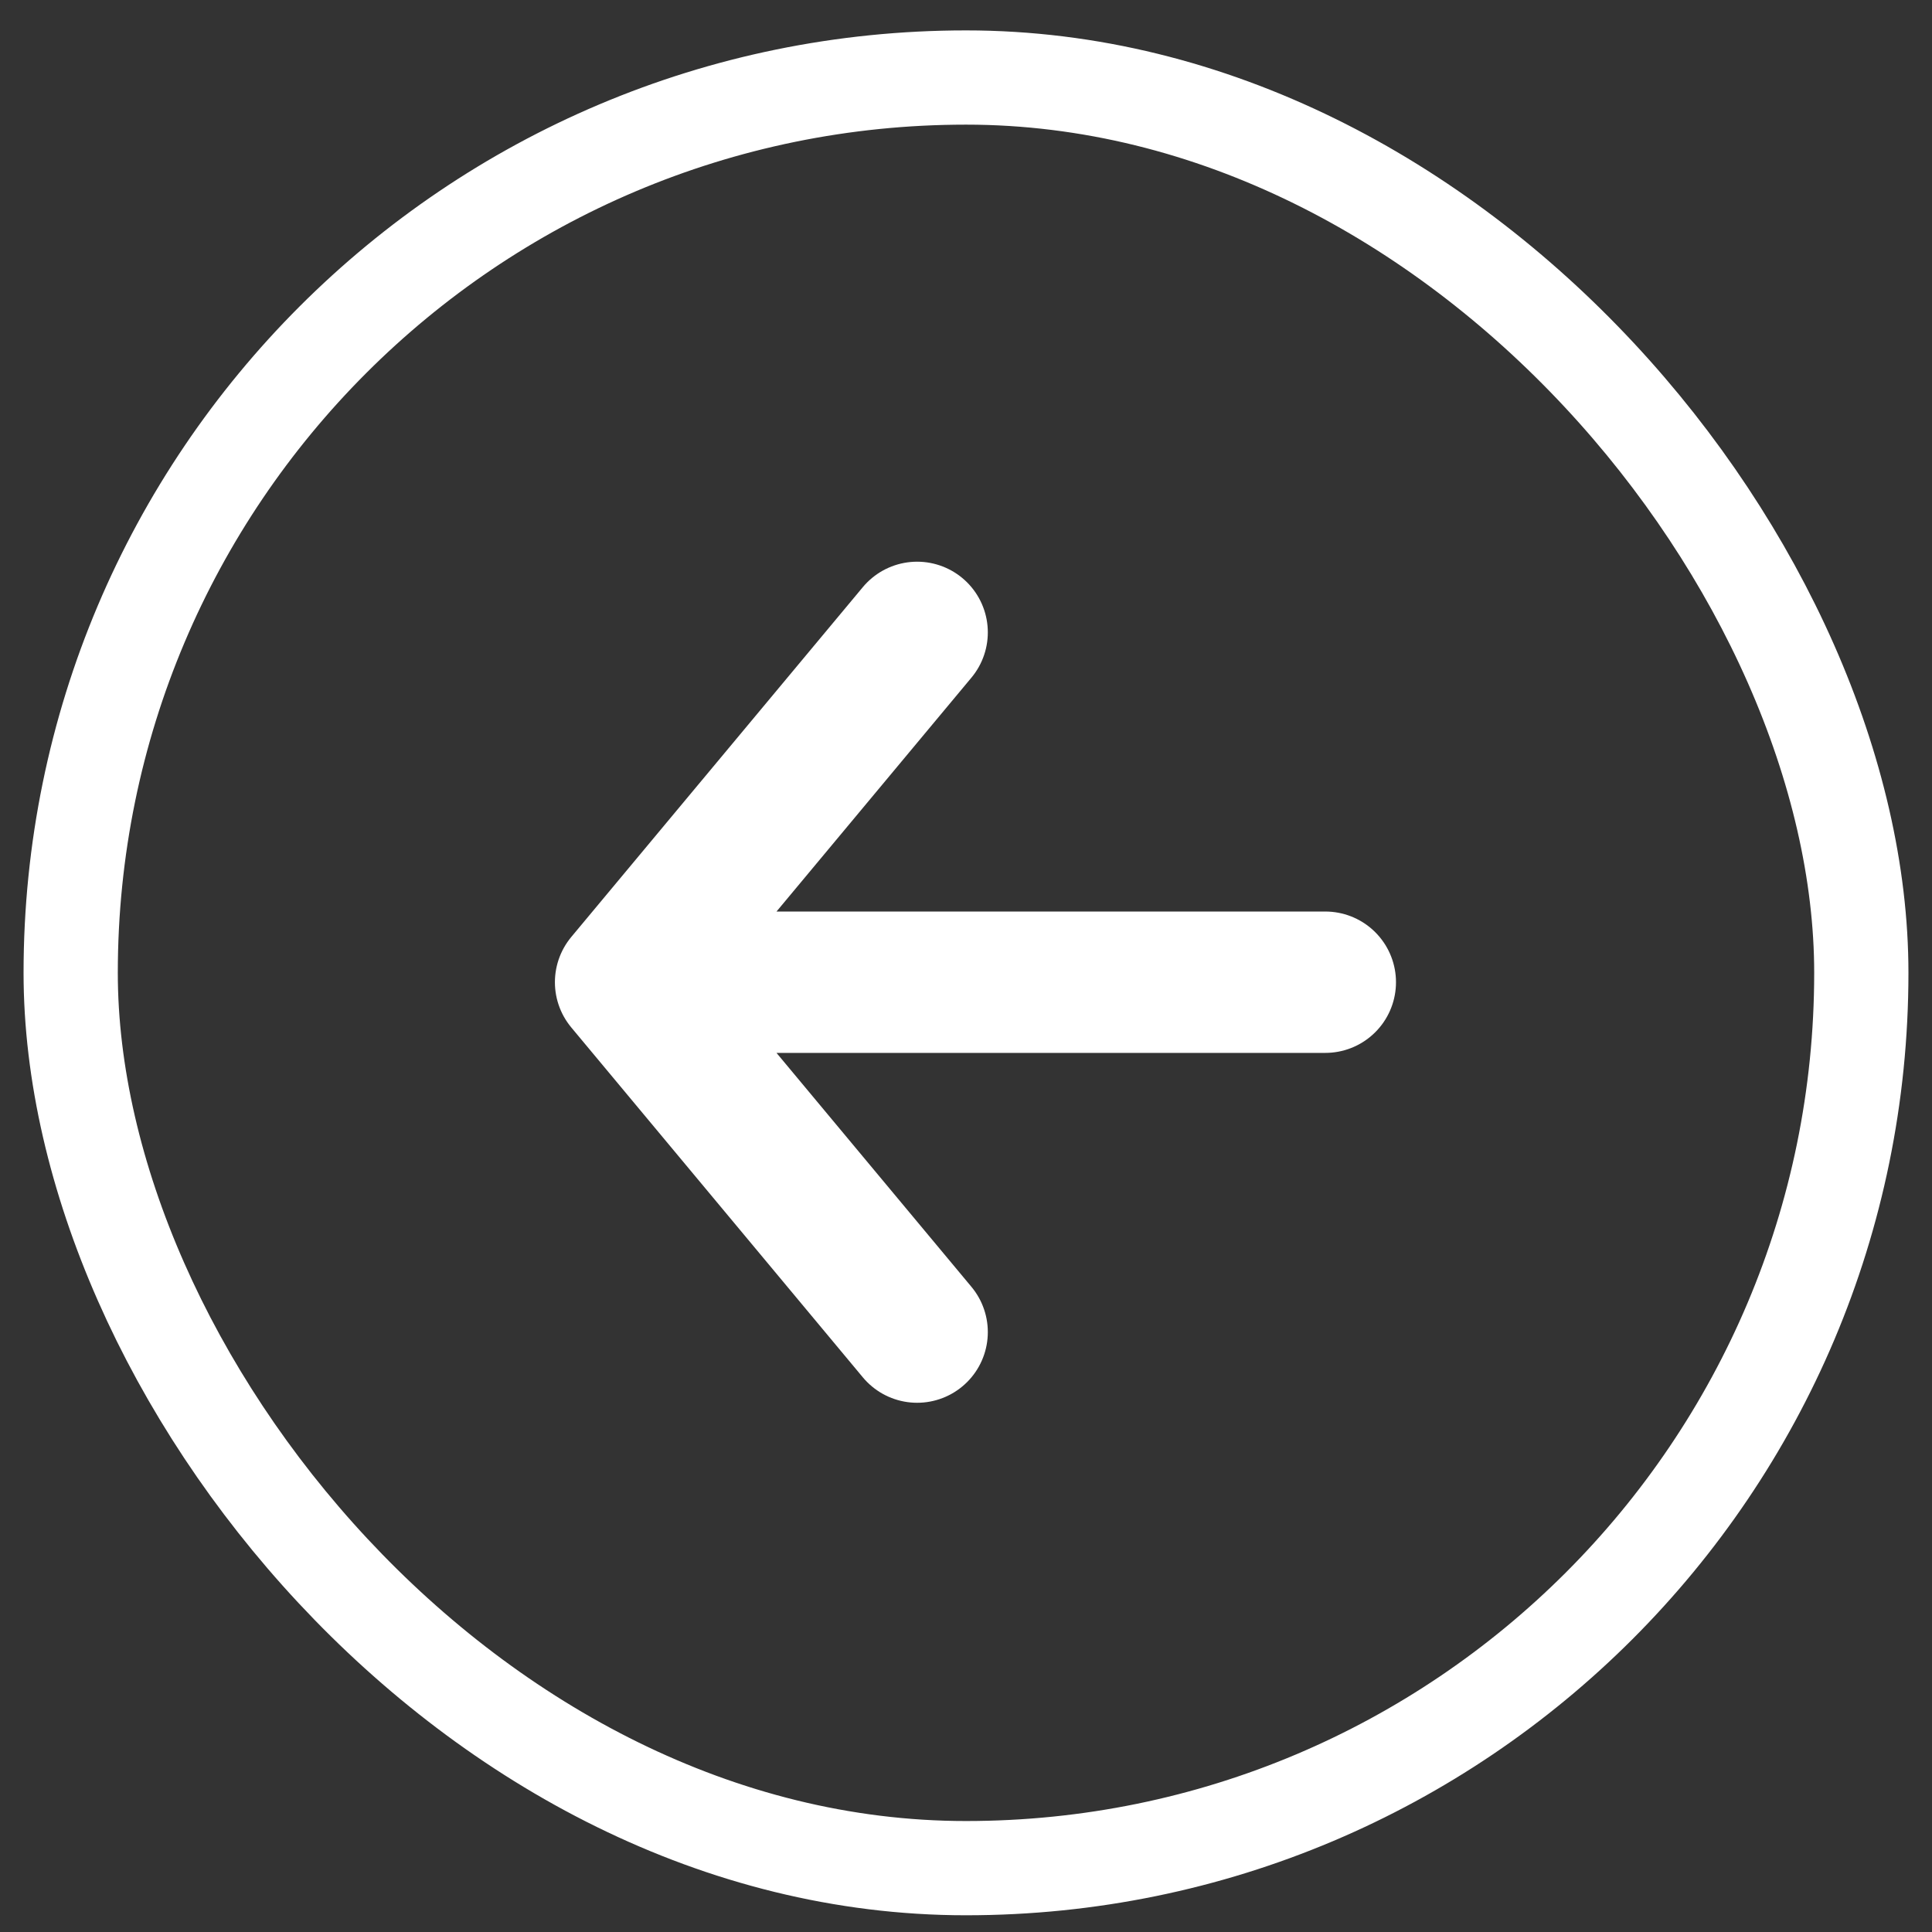 <svg width="41" height="41" viewBox="0 0 41 41" fill="none" xmlns="http://www.w3.org/2000/svg">
<rect x="0" y="0" width="41" height="41" fill="#333333" stroke="none"/>
<path d="M19.463 28.269L13.276 20.844M13.276 20.844L19.463 13.42M13.276 20.844L28.125 20.844" stroke="#ffffff63" stroke-width="3" stroke-linecap="round" stroke-linejoin="round"/>
<rect x="39.5" y="39.645" width="38" height="38" rx="19" transform="rotate(180 39.5 39.645)" stroke="#ffffff63" stroke-width="2"/>
</svg>
